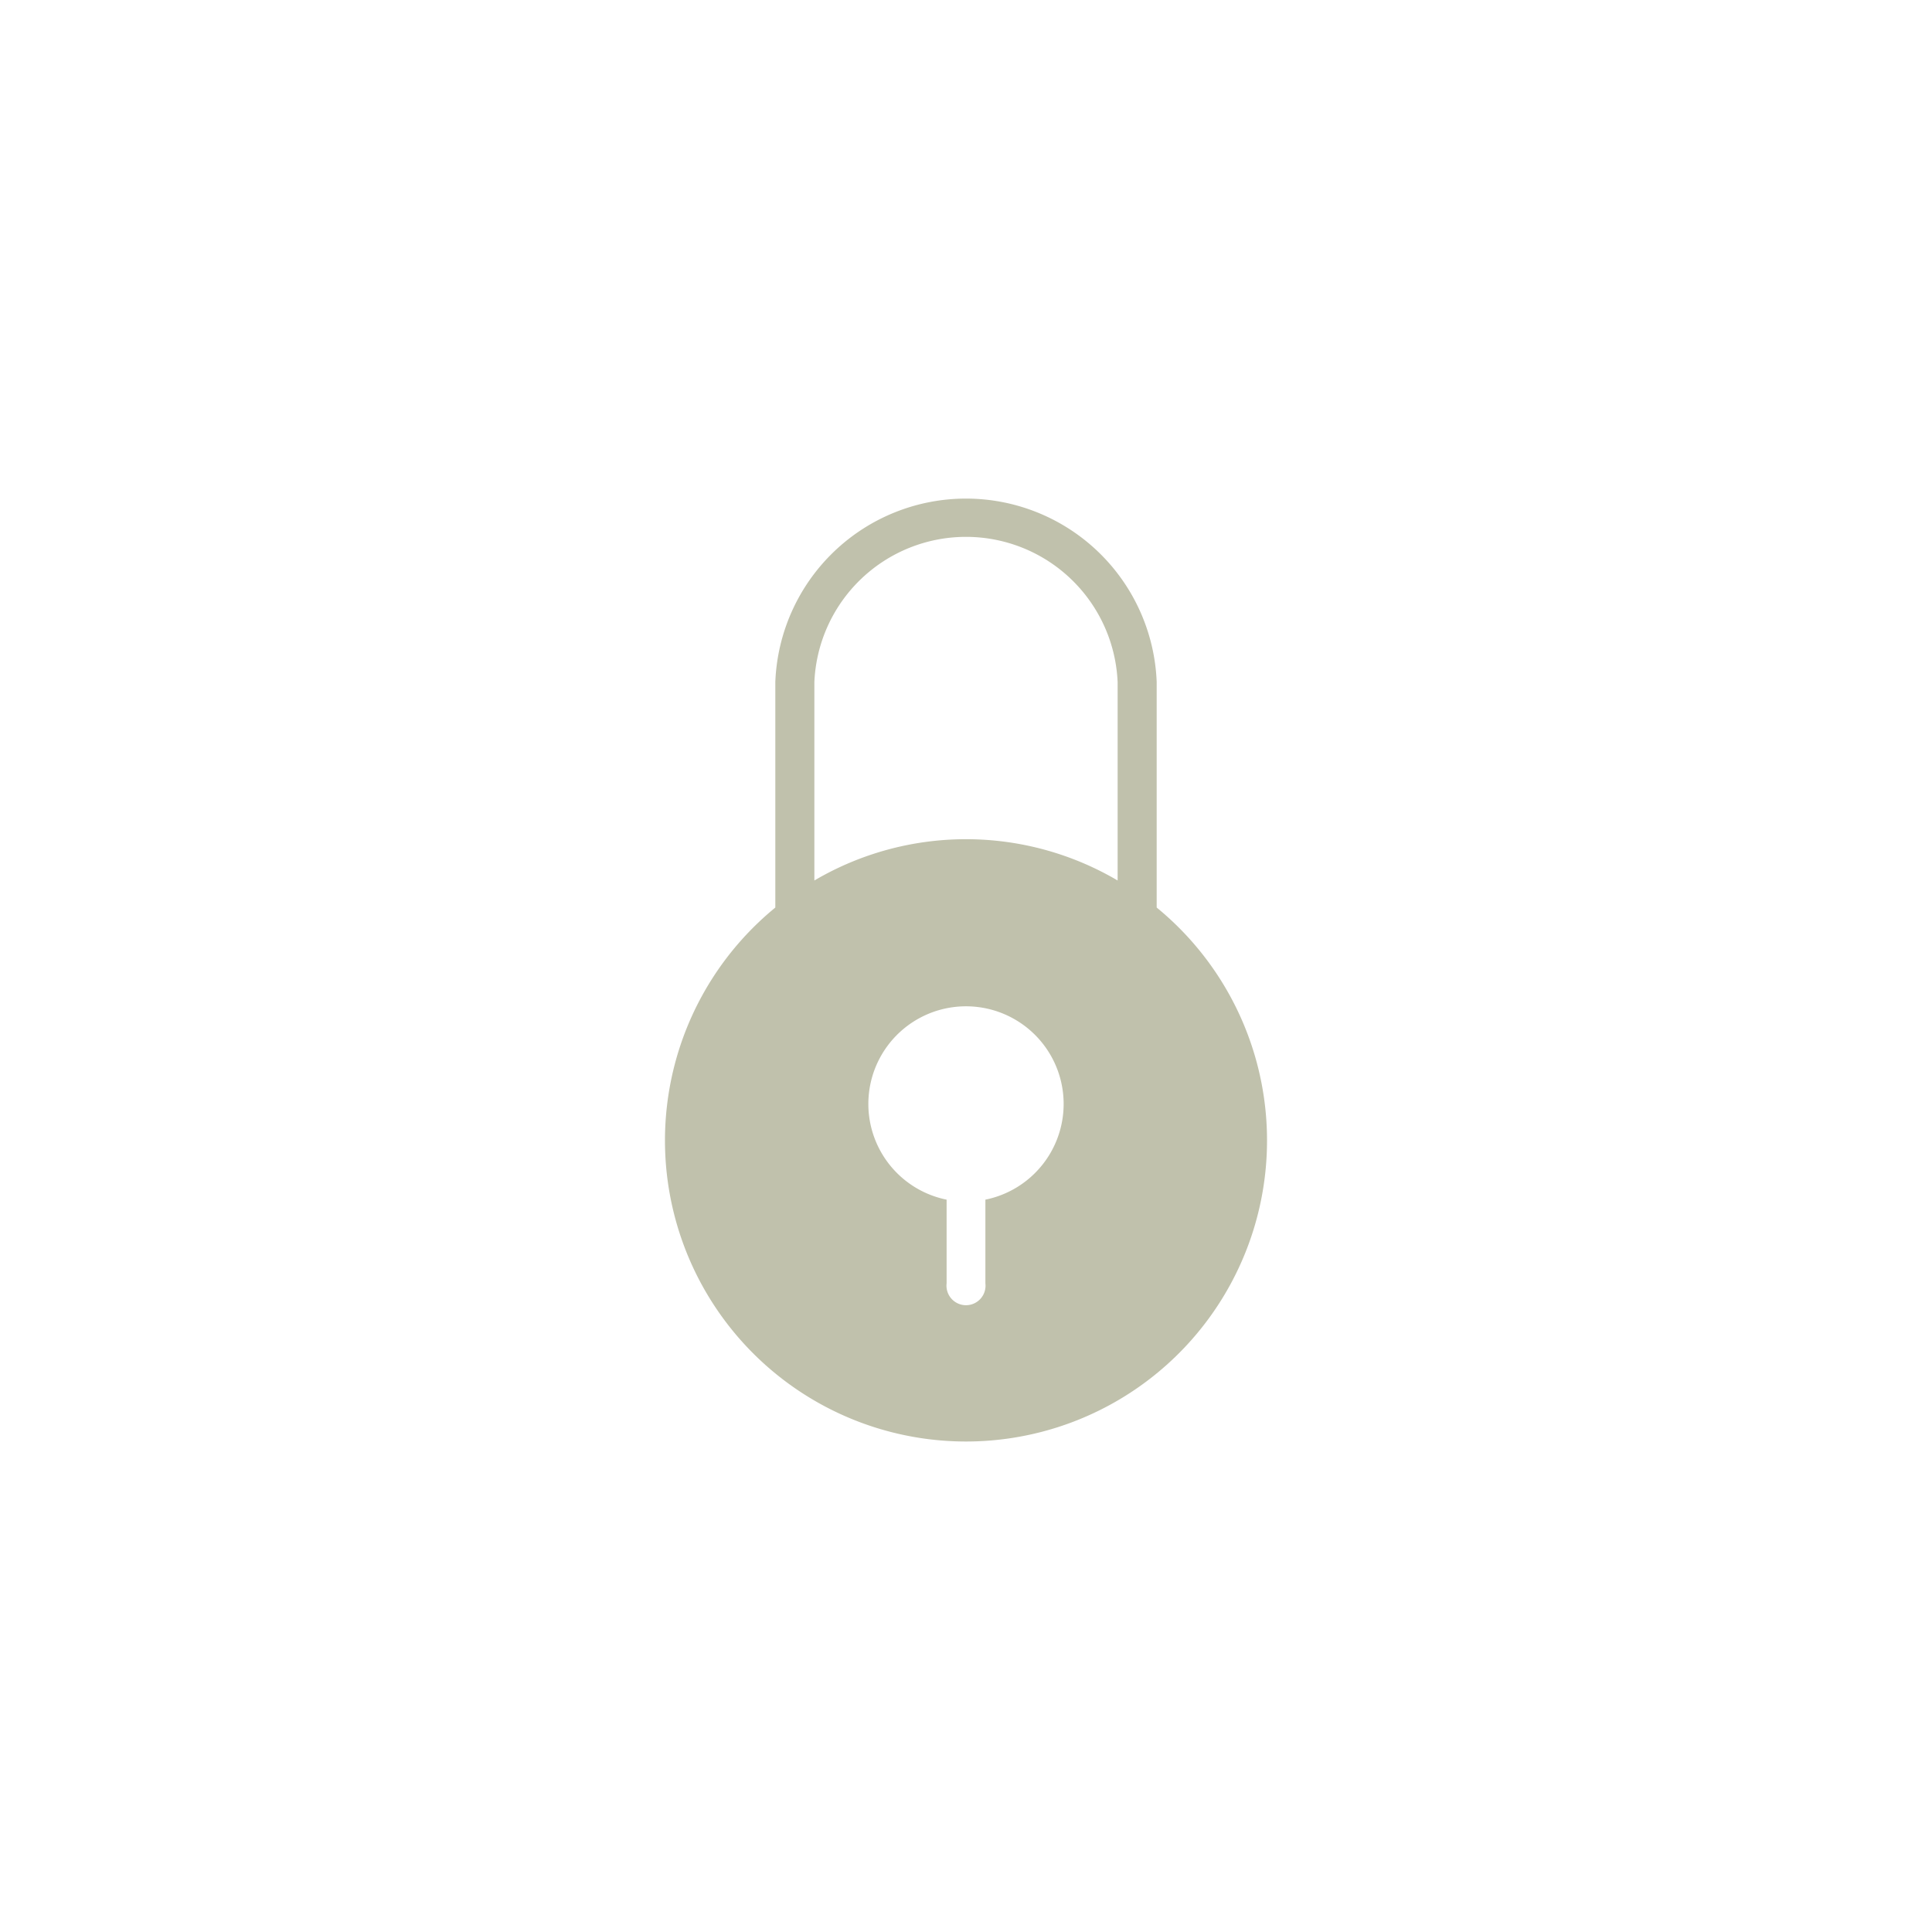 <svg id="Layer_1" data-name="Layer 1" xmlns="http://www.w3.org/2000/svg" viewBox="0 0 69.25 69.25"><defs><style>.cls-1{fill:#c0c1ac;}</style></defs><title>site-mobille-elementos</title><path class="cls-1" d="M41.46,32.53V24.45a6.84,6.84,0,0,0-13.67,0v8.08a10.79,10.79,0,1,0,13.67,0ZM35.32,43v3a.7.7,0,1,1-1.39,0V43a3.5,3.5,0,1,1,1.39,0ZM29.19,24.45a5.44,5.44,0,0,1,10.87,0v7.11a10.72,10.72,0,0,0-10.87,0V24.45Z"/></svg>